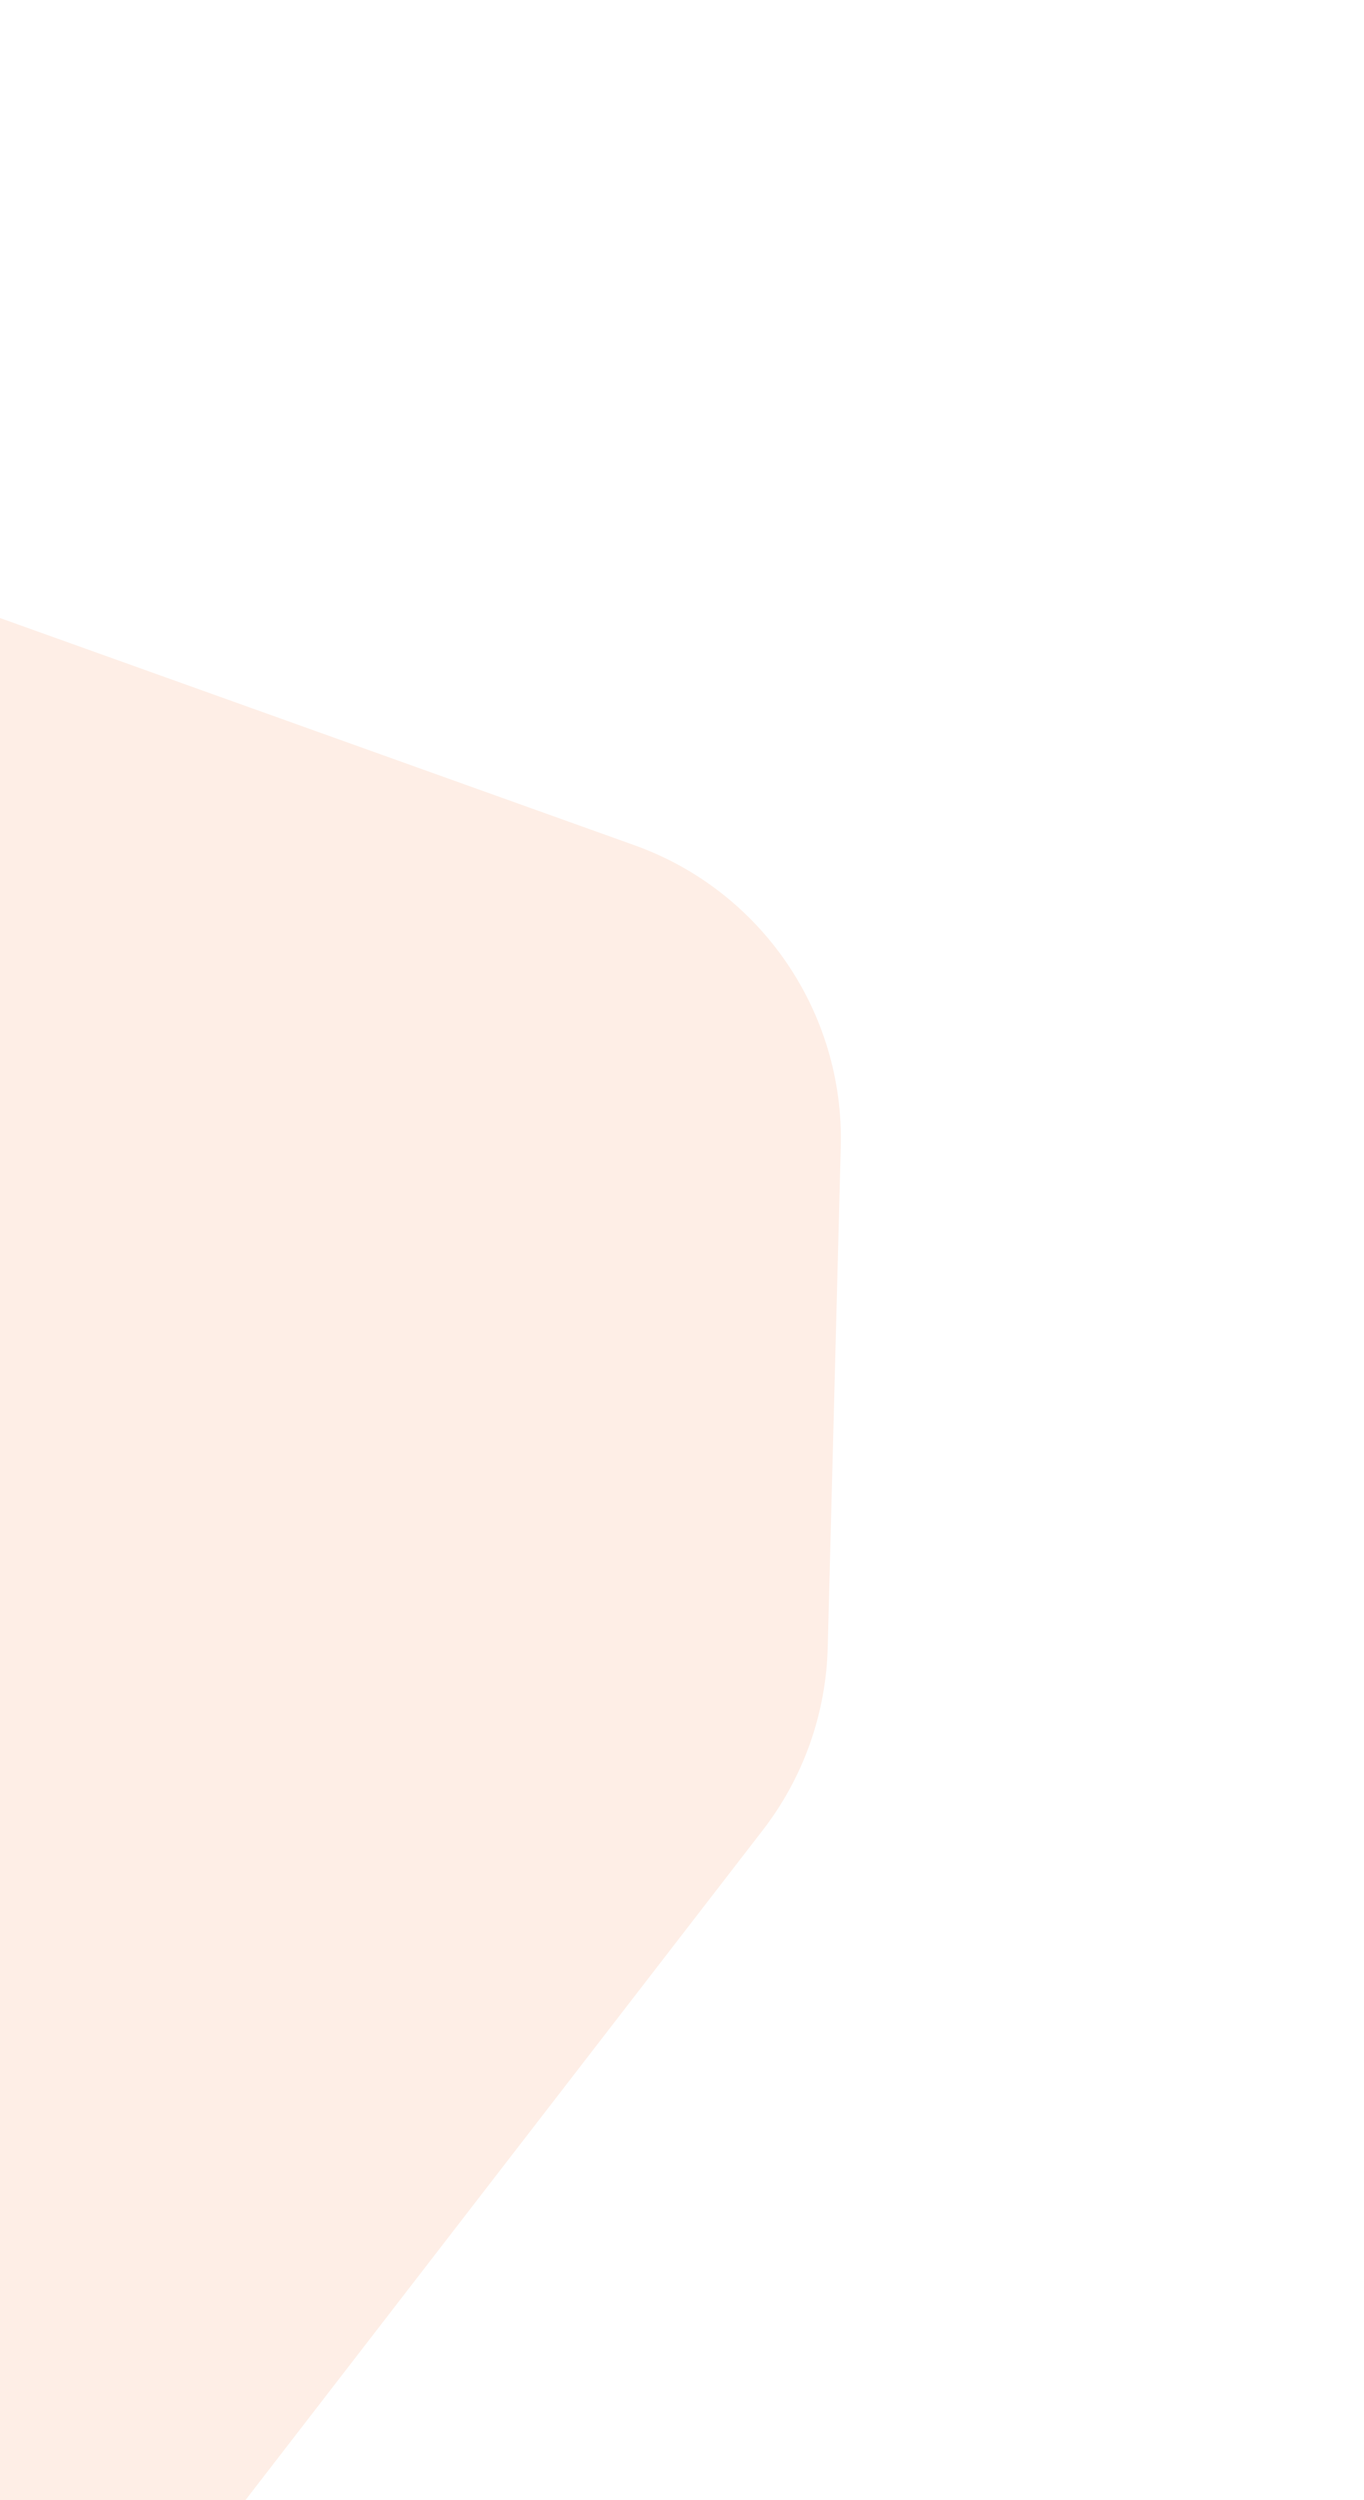 <svg width="523" height="958" viewBox="0 0 523 958" fill="none" xmlns="http://www.w3.org/2000/svg">
<g opacity="0.2" filter="url(#filter0_f_69_1182)">
<path d="M317.367 631.381L322.38 439.337C323.725 387.813 291.834 341.25 243.307 323.884L-80.804 207.896C-134.853 188.554 -195.014 210.442 -223.998 259.993L-448.671 644.097C-465.073 672.138 -469.332 705.654 -460.465 736.906L-289.858 1338.23C-279.834 1373.56 -233.863 1382.44 -211.407 1353.37L292.506 701.221C307.999 681.171 316.706 656.71 317.367 631.381Z" fill="#FAAA82"/>
</g>
<defs>
<filter id="filter0_f_69_1182" x="-664.996" y="0.904" width="1187.42" height="1569.88" filterUnits="userSpaceOnUse" color-interpolation-filters="sRGB">
<feFlood flood-opacity="0" result="BackgroundImageFix"/>
<feBlend mode="normal" in="SourceGraphic" in2="BackgroundImageFix" result="shape"/>
<feGaussianBlur stdDeviation="100" result="effect1_foregroundBlur_69_1182"/>
</filter>
</defs>
</svg>
